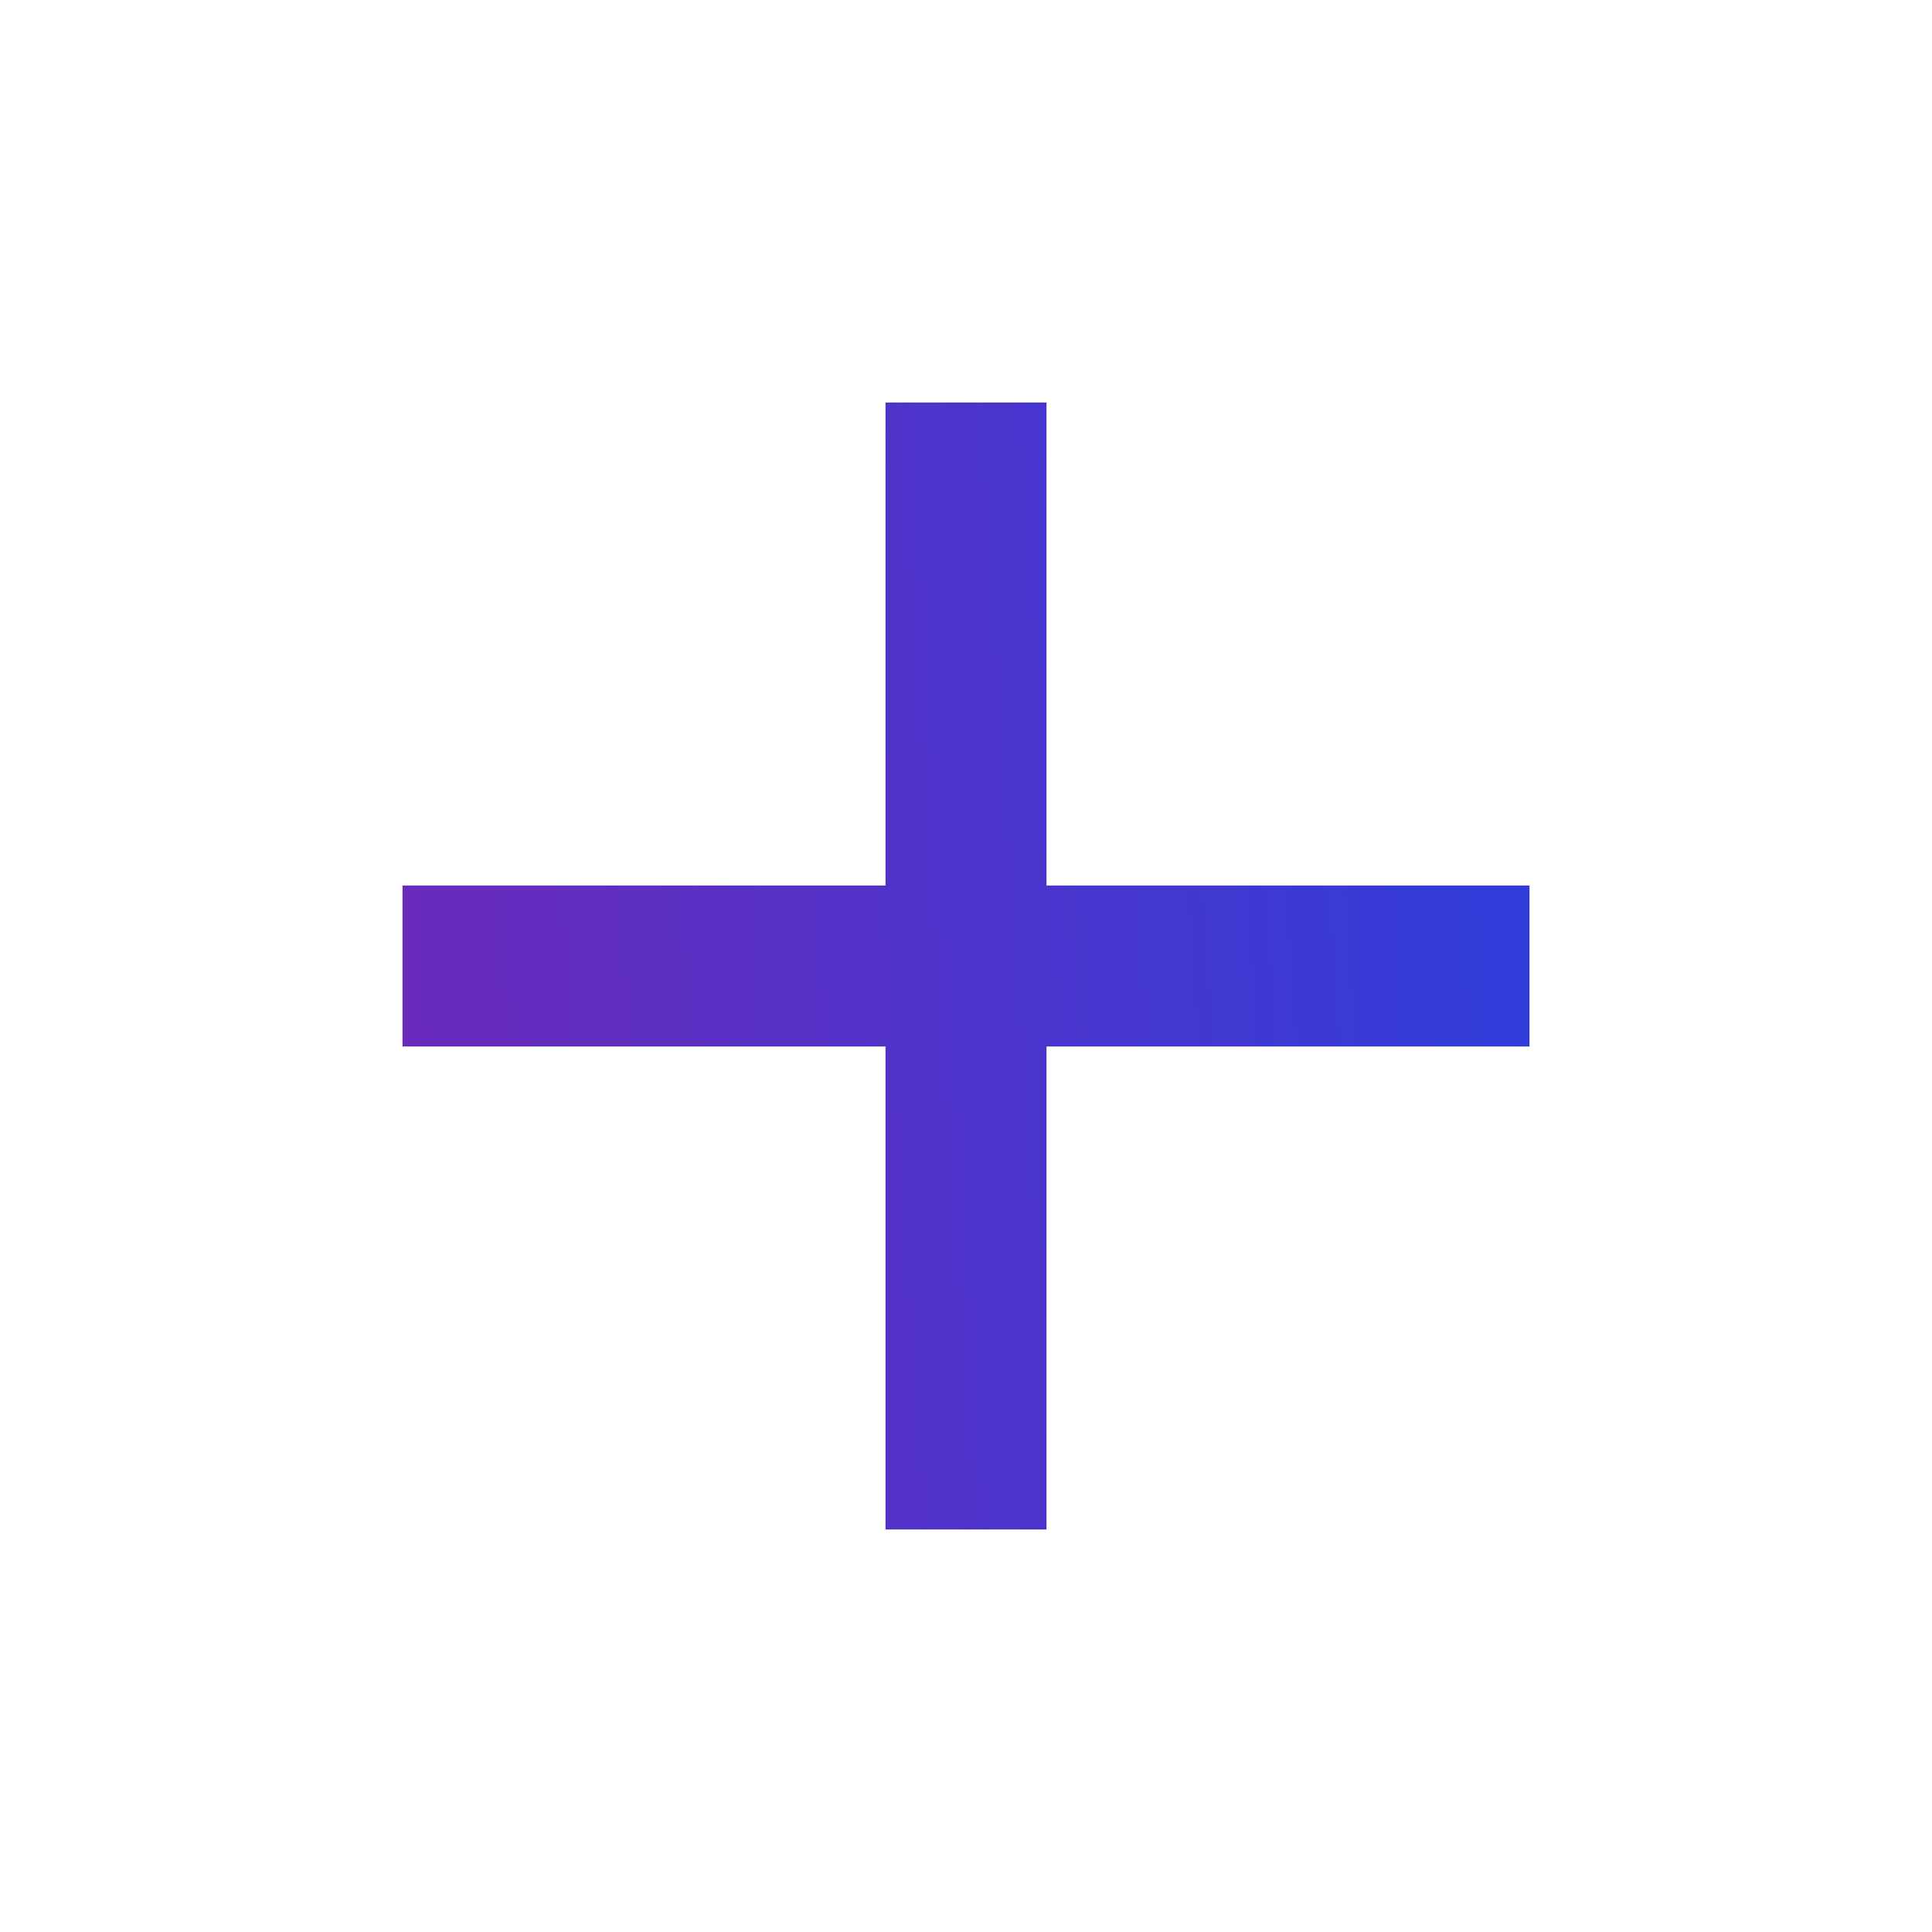 <svg width="24" height="24" viewBox="0 0 24 24" fill="none" xmlns="http://www.w3.org/2000/svg">
<g clip-path="url(#clip0_1_1799)">
<path d="M11 11V5H13V11H19V13H13V19H11V13H5V11H11Z" fill="url(#paint0_linear_1_1799)"/>
</g>
<defs>
<linearGradient id="paint0_linear_1_1799" x1="21.636" y1="-0.25" x2="4.305" y2="0.941" gradientUnits="userSpaceOnUse">
<stop stop-color="#2241E0"/>
<stop offset="1" stop-color="#6A2BBC"/>
</linearGradient>
<clipPath id="clip0_1_1799">
<rect width="24" height="24" fill="white"/>
</clipPath>
</defs>
</svg>
